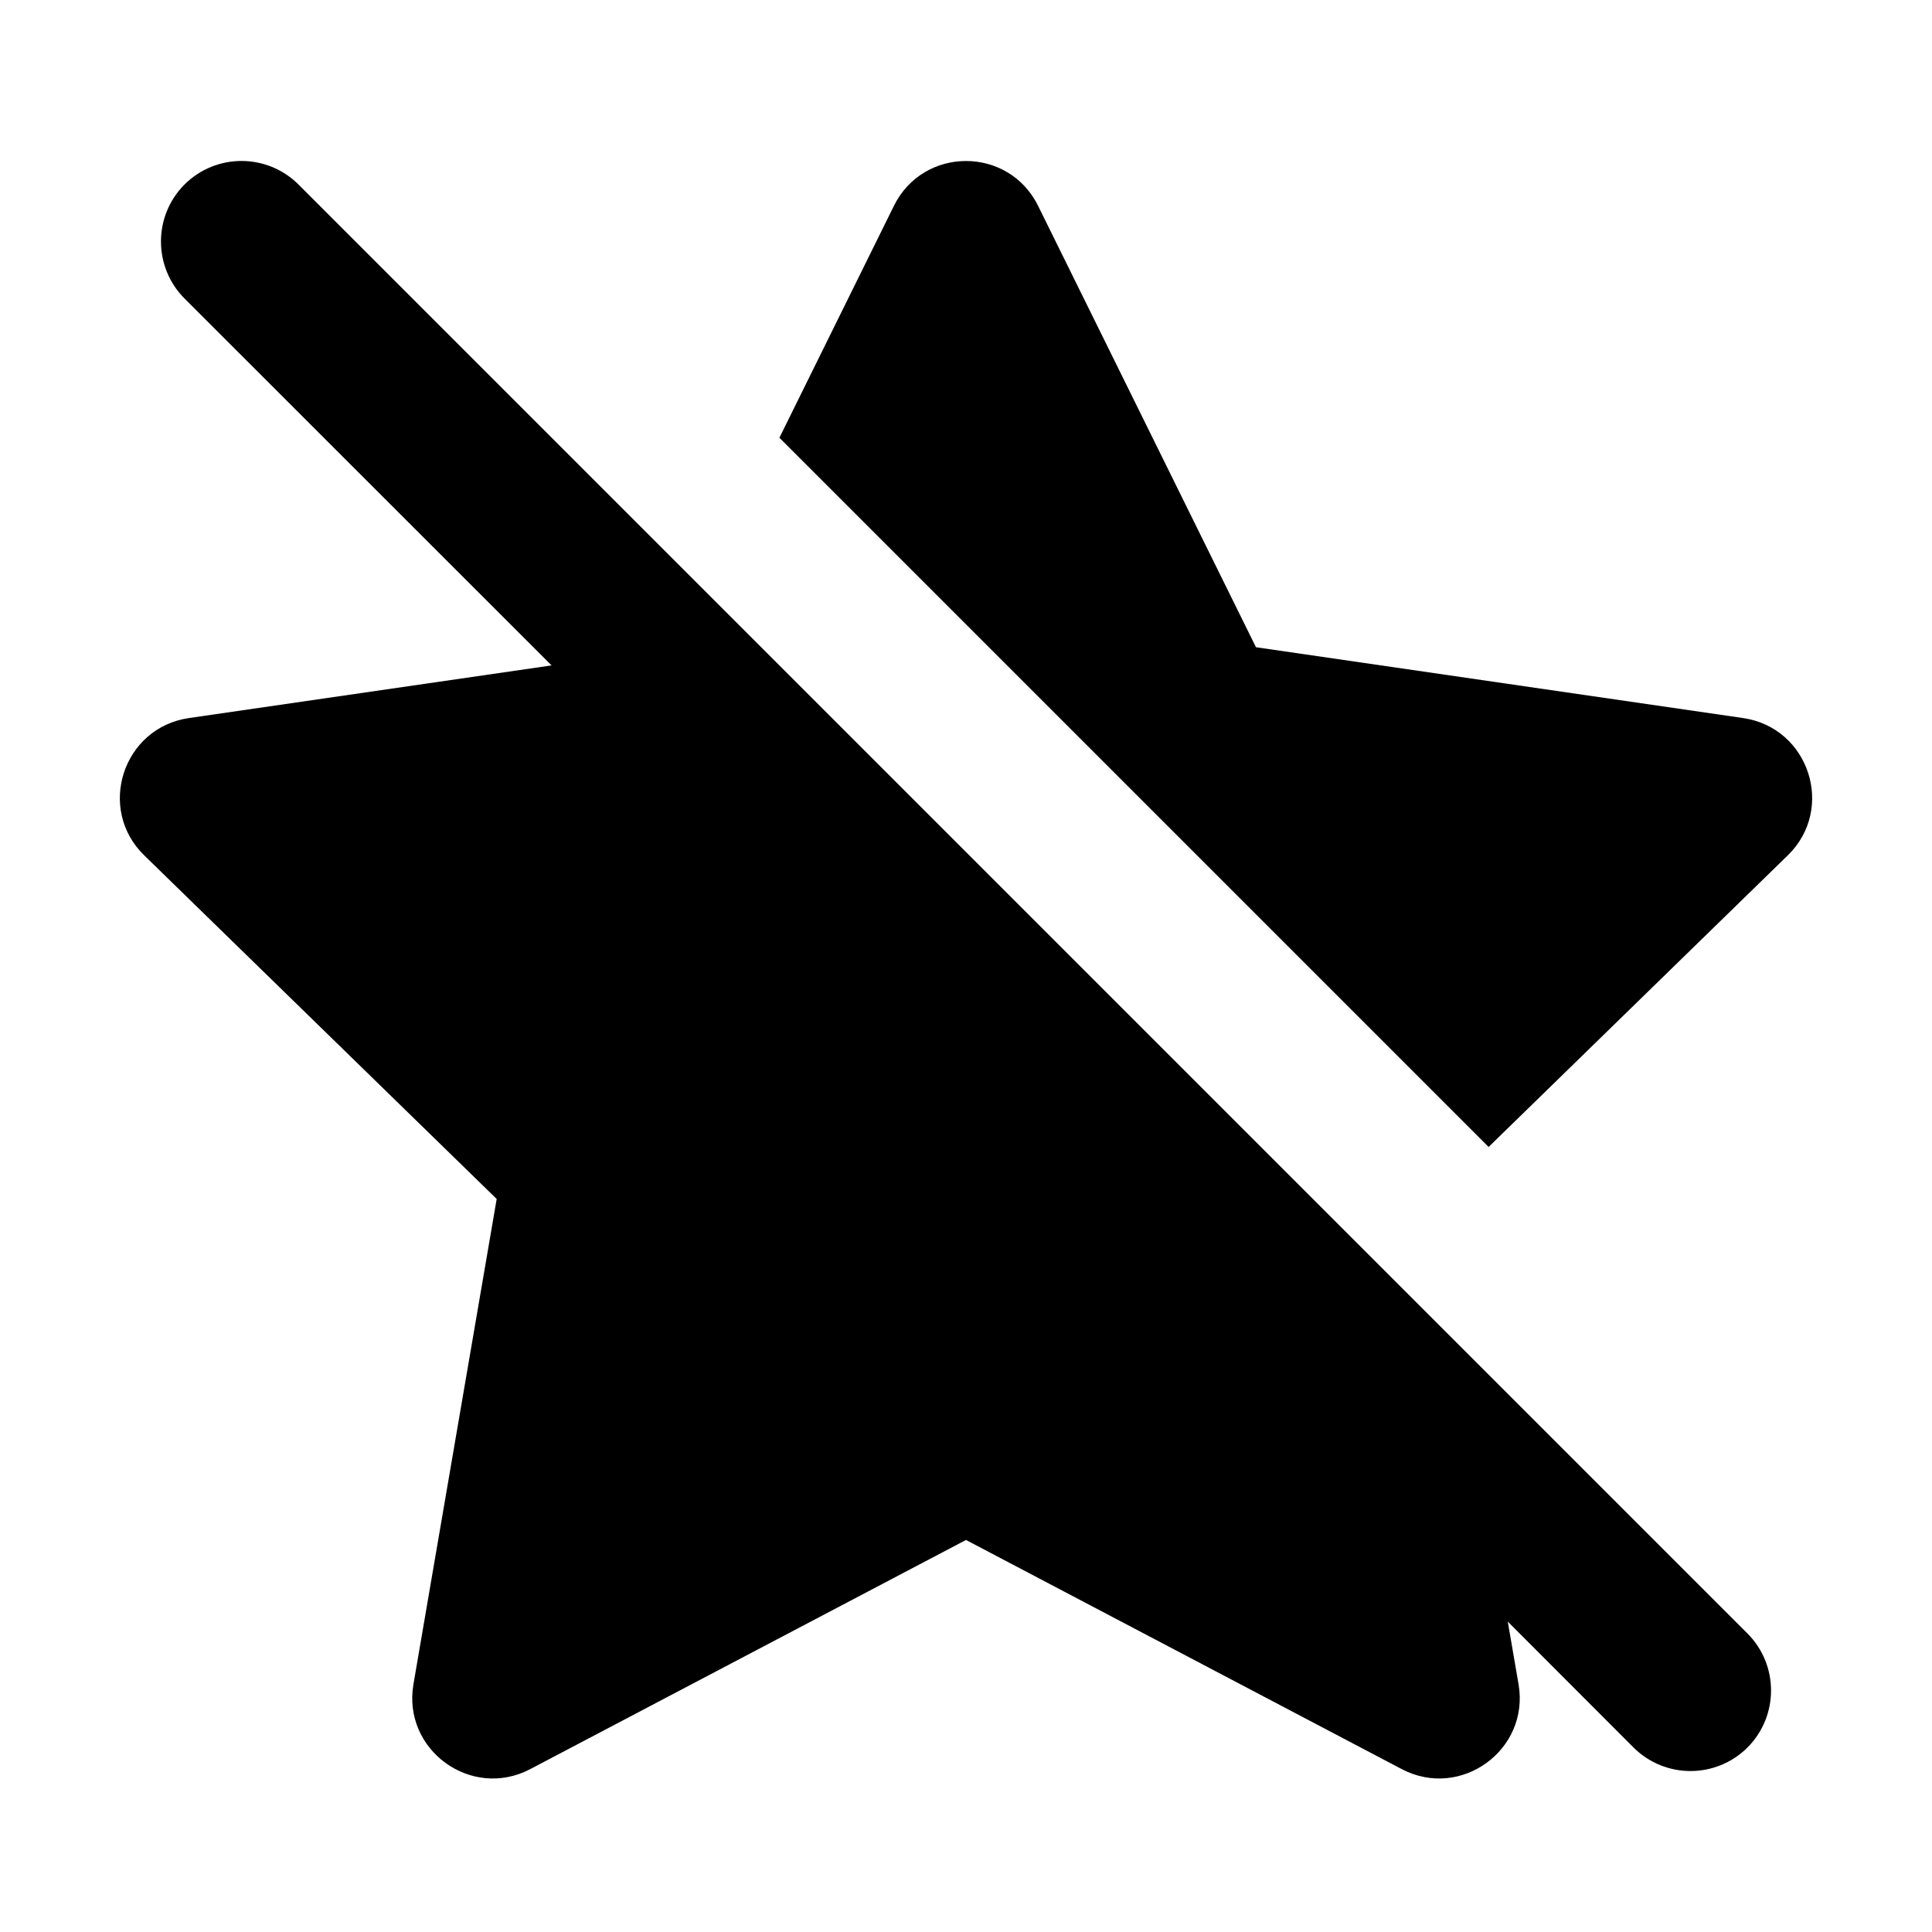 <svg viewBox="0 0 12 12" fill="none" xmlns="http://www.w3.org/2000/svg">
  <path d="M9.365 10.072L10.146 10.854C10.342 11.049 10.658 11.049 10.854 10.854C11.049 10.658 11.049 10.342 10.854 10.146L1.854 1.146C1.658 0.951 1.342 0.951 1.146 1.146C0.951 1.342 0.951 1.658 1.146 1.854L3.426 4.133L1.173 4.46C0.763 4.52 0.599 5.024 0.896 5.313L3.085 7.447L2.568 10.461C2.498 10.869 2.927 11.181 3.294 10.988L6 9.565L8.706 10.988C9.073 11.181 9.502 10.869 9.432 10.461L9.365 10.072Z" fill="currentColor" />
  <path d="M11.104 5.313L9.246 7.124L4.841 2.719L5.552 1.279C5.735 0.907 6.265 0.907 6.448 1.279L7.801 4.02L10.827 4.46C11.237 4.52 11.401 5.024 11.104 5.313Z" fill="currentColor" />
</svg>
